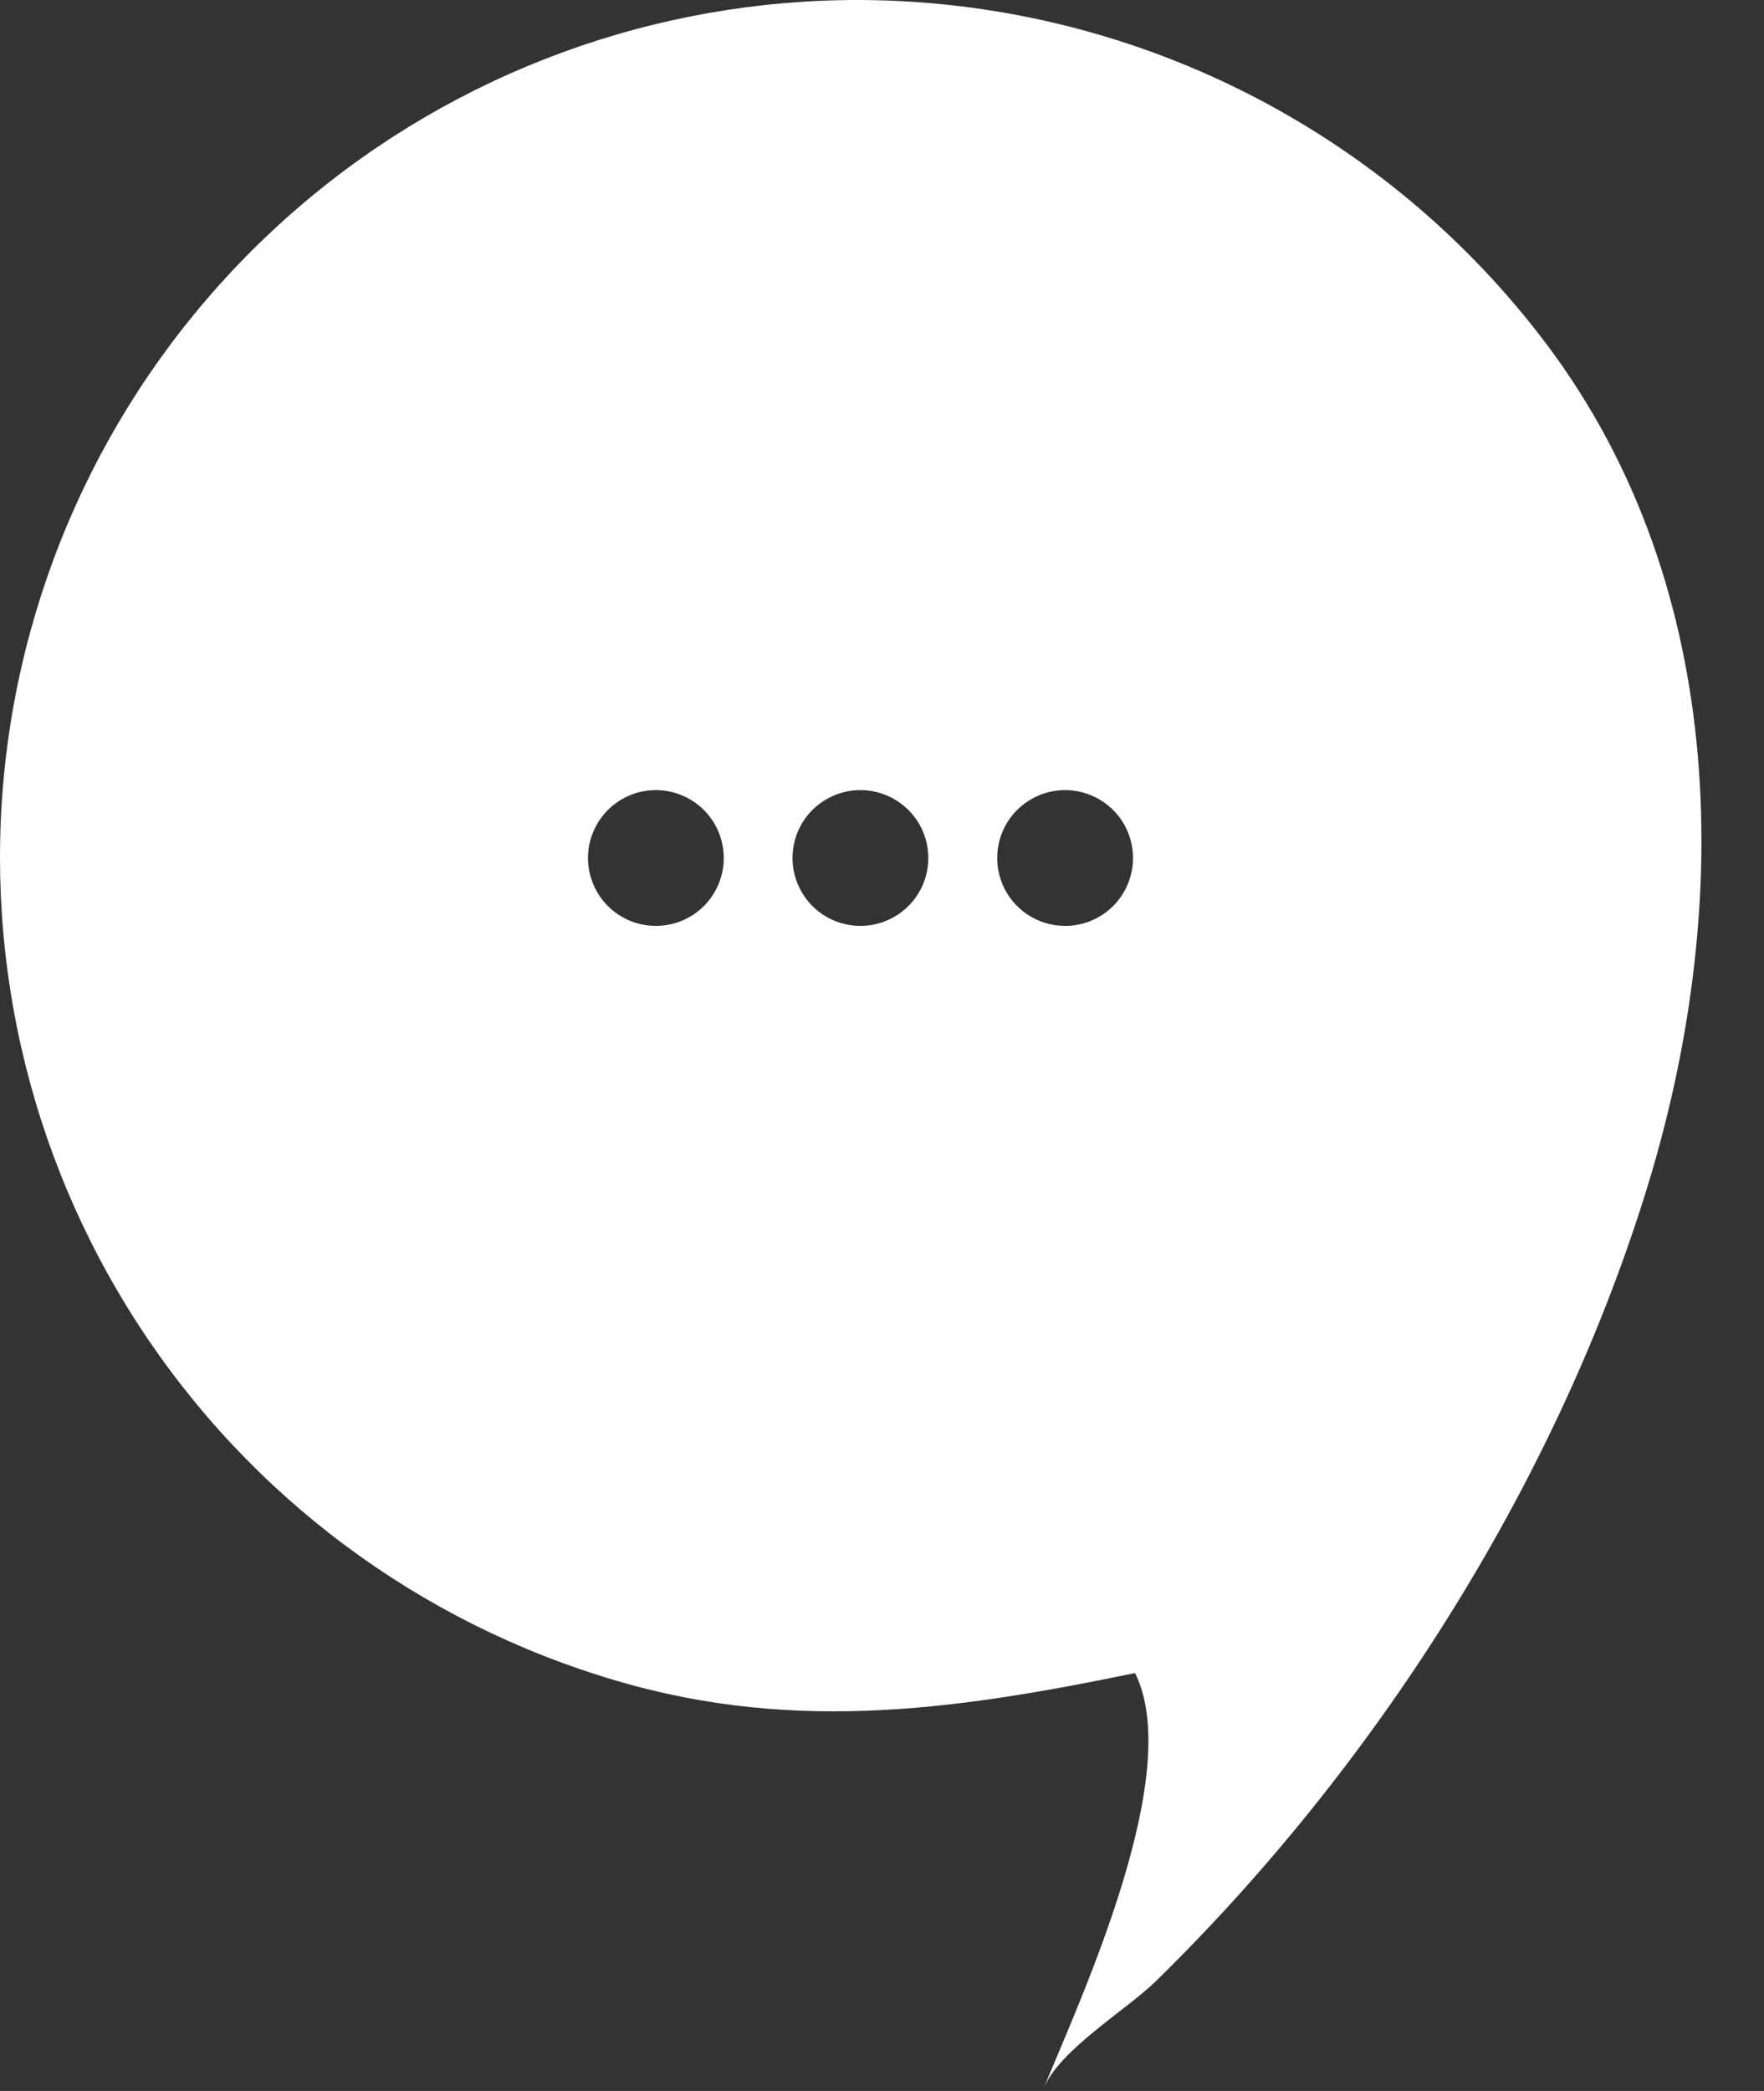 <svg width="27" height="32" viewBox="0 0 27 32" fill="none" xmlns="http://www.w3.org/2000/svg">
<rect x="0" y="0" width="27" height="32" fill="#333333" stroke="none"/>
<path d="M13.169 7.33368e-05C10.033 -0.01 6.996 1.103 4.61 3.138C2.223 5.173 0.644 7.995 0.158 11.094C-0.327 14.192 0.313 17.363 1.963 20.03C3.613 22.698 6.163 24.686 9.153 25.635C11.987 26.547 14.544 26.189 17.373 25.604C18.129 27.119 16.594 30.465 15.97 31.967C16.214 31.369 17.235 30.767 17.695 30.317C21.029 27.054 23.762 22.783 25.167 18.319C26.534 13.993 26.487 9.015 23.673 5.269C22.448 3.64 20.862 2.317 19.039 1.403C17.217 0.489 15.208 0.009 13.169 7.33368e-05ZM10.039 14.17C9.833 14.17 9.632 14.109 9.461 13.995C9.29 13.881 9.157 13.718 9.079 13.528C9 13.339 8.979 13.13 9.019 12.928C9.06 12.726 9.159 12.541 9.304 12.396C9.449 12.251 9.634 12.152 9.836 12.111C10.037 12.071 10.246 12.092 10.436 12.171C10.626 12.249 10.789 12.383 10.903 12.553C11.017 12.724 11.078 12.925 11.078 13.131C11.078 13.406 10.968 13.671 10.774 13.866C10.579 14.06 10.314 14.17 10.039 14.17ZM13.169 14.17C12.964 14.17 12.763 14.109 12.592 13.995C12.421 13.881 12.288 13.718 12.209 13.528C12.131 13.339 12.11 13.13 12.15 12.928C12.19 12.726 12.289 12.541 12.434 12.396C12.58 12.251 12.765 12.152 12.967 12.111C13.168 12.071 13.377 12.092 13.567 12.171C13.757 12.249 13.919 12.383 14.034 12.553C14.148 12.724 14.209 12.925 14.209 13.131C14.209 13.406 14.099 13.671 13.904 13.866C13.709 14.06 13.445 14.17 13.169 14.17ZM16.303 14.17C16.097 14.17 15.896 14.109 15.725 13.995C15.554 13.881 15.421 13.718 15.342 13.528C15.264 13.339 15.243 13.13 15.283 12.928C15.323 12.726 15.422 12.541 15.568 12.396C15.713 12.251 15.898 12.152 16.1 12.111C16.302 12.071 16.511 12.092 16.7 12.171C16.89 12.249 17.053 12.383 17.167 12.553C17.281 12.724 17.342 12.925 17.342 13.131C17.342 13.406 17.232 13.671 17.038 13.866C16.843 14.06 16.578 14.17 16.303 14.17Z" fill="white"/>
</svg>
